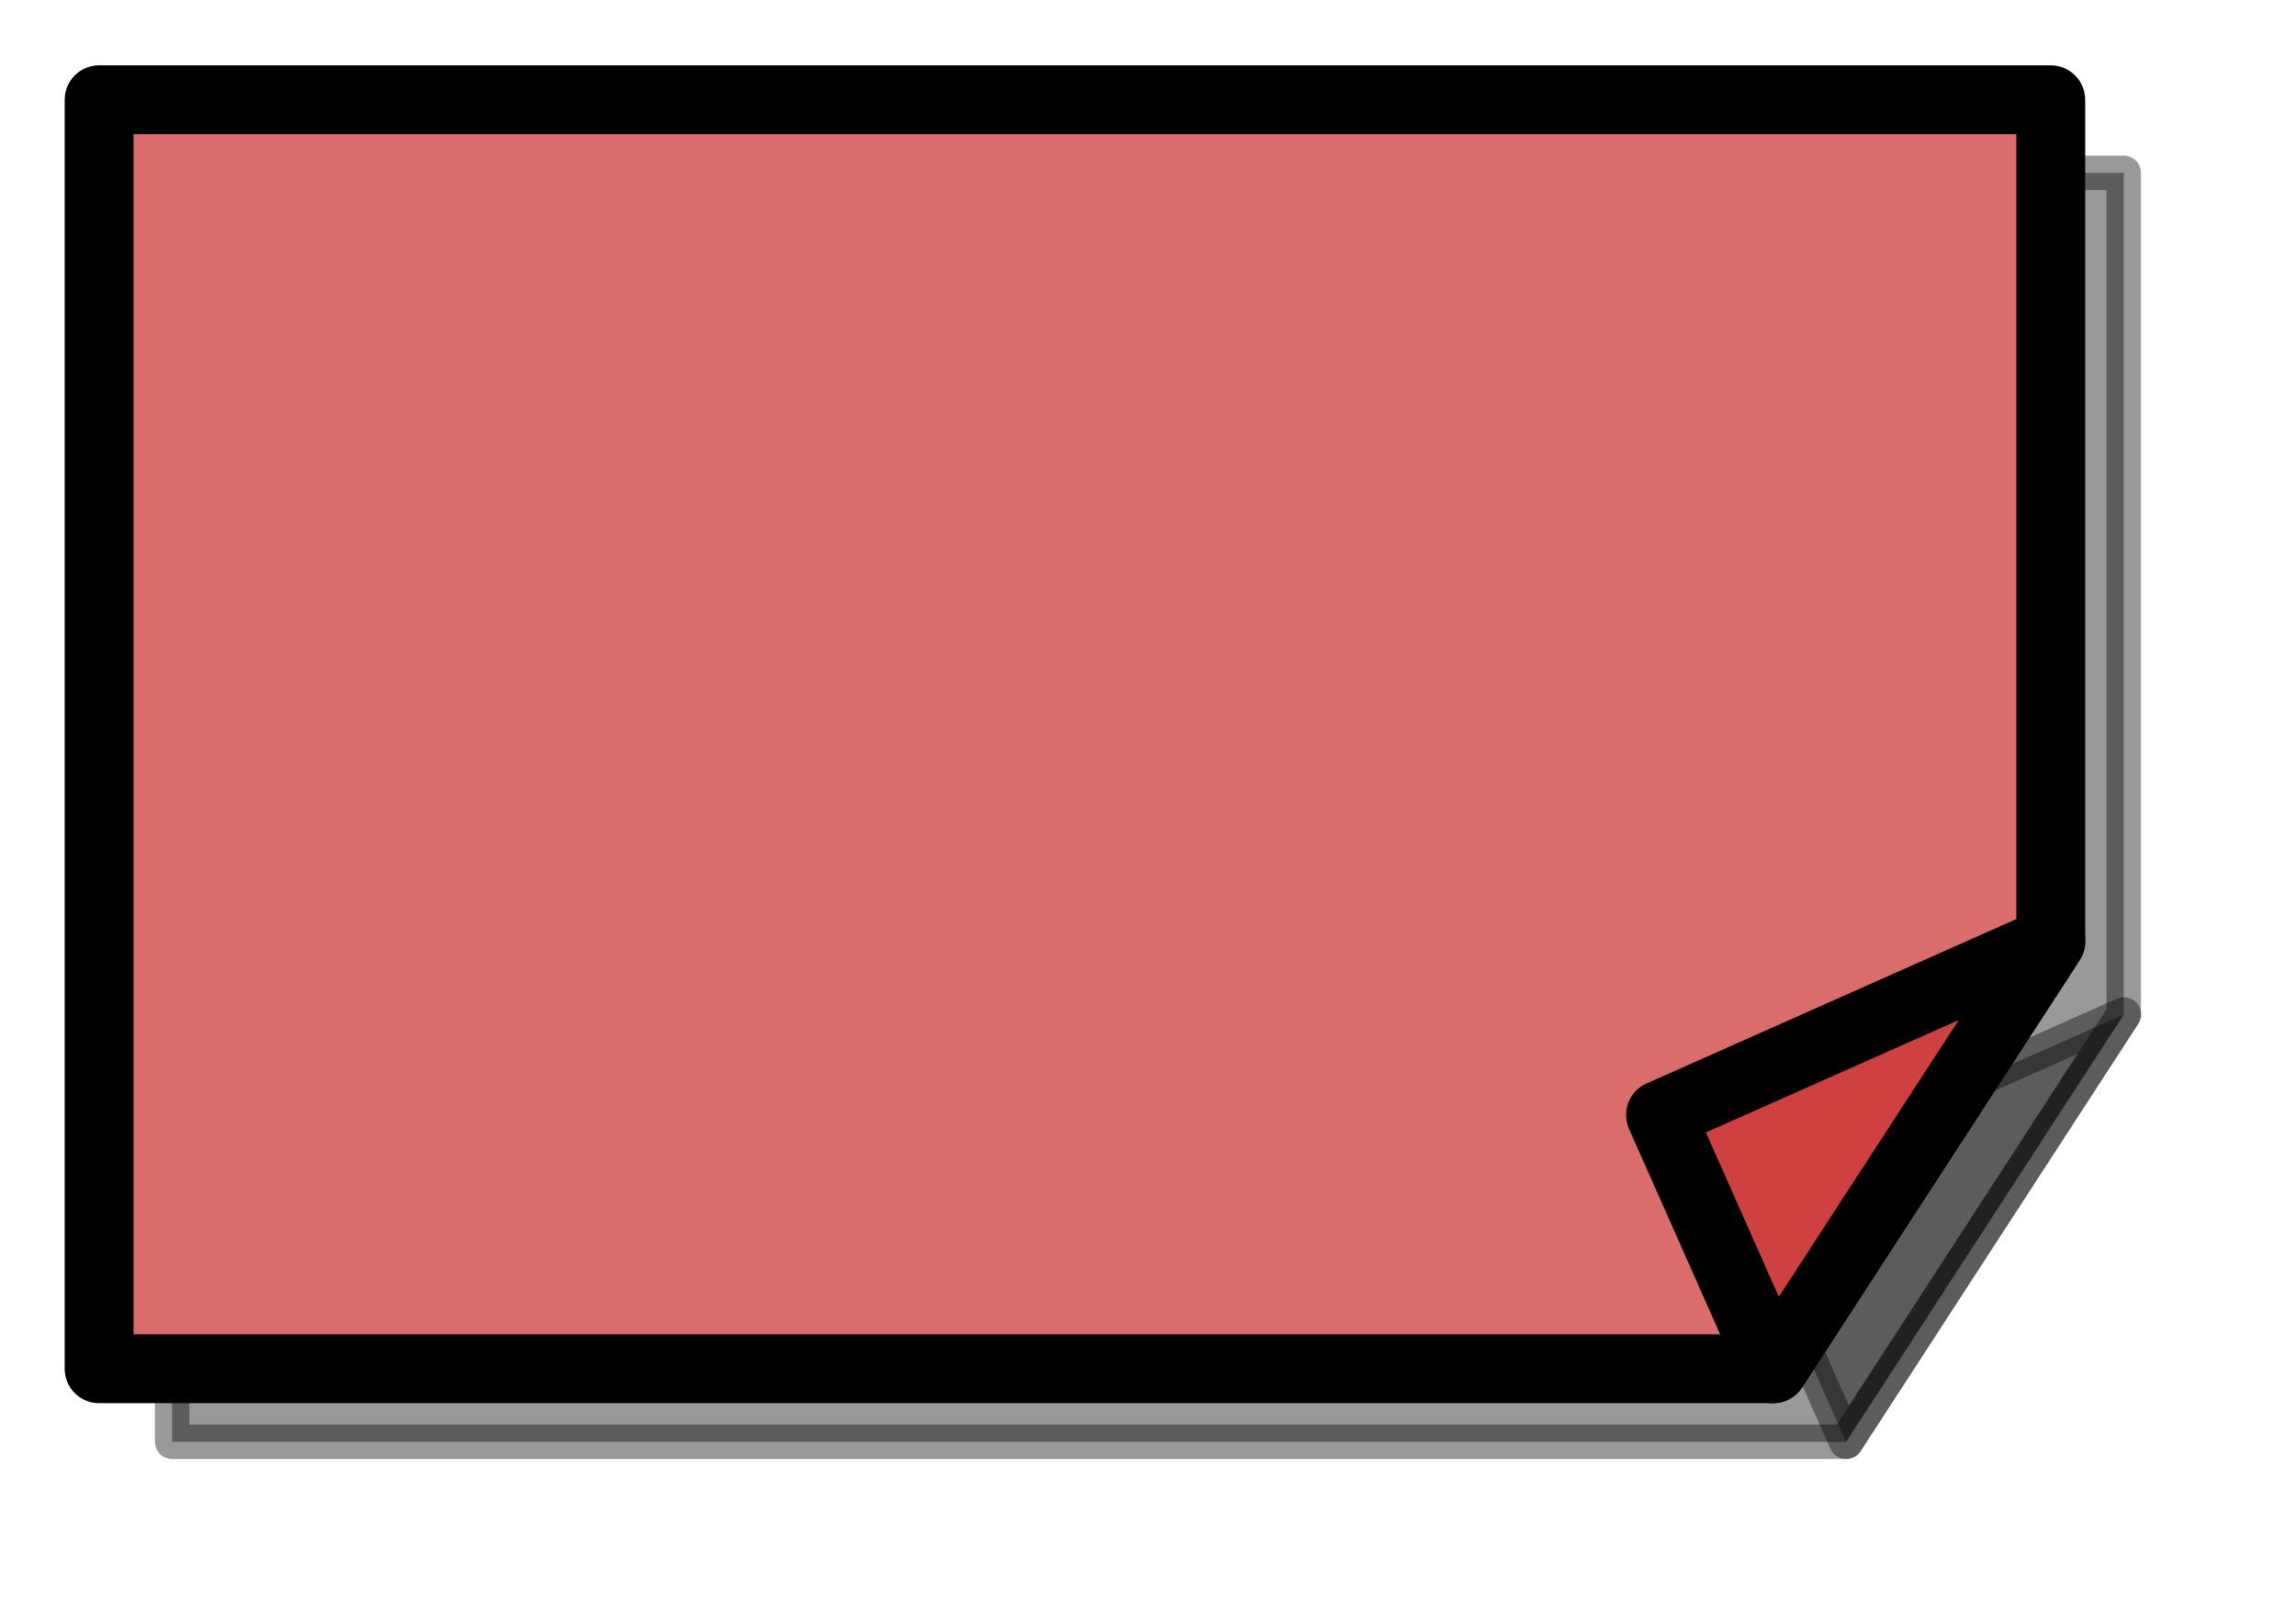 <?xml version="1.0" encoding="UTF-8" standalone="no"?>
<!DOCTYPE svg PUBLIC "-//W3C//DTD SVG 1.1//EN" "http://www.w3.org/Graphics/SVG/1.1/DTD/svg11.dtd">
<!-- Generiert durch Microsoft Visio, SVG Export StickyNoteRed.svg Zeichenblatt-1 -->
<svg xmlns="http://www.w3.org/2000/svg" xmlns:xlink="http://www.w3.org/1999/xlink" xmlns:ev="http://www.w3.org/2001/xml-events"
		xmlns:v="http://schemas.microsoft.com/visio/2003/SVGExtensions/" width="0.926in" height="0.651in"
		viewBox="0 0 66.693 46.85" xml:space="preserve" color-interpolation-filters="sRGB" class="st5">
	<v:documentProperties v:langID="1031" v:metric="true" v:viewMarkup="false"/>

	<style type="text/css">
	<![CDATA[
		.st1 {visibility:visible}
		.st2 {fill:#000000;fill-opacity:0.4;filter:url(#filter_2.6666667461395);stroke:#000000;stroke-linecap:round;stroke-linejoin:round;stroke-opacity:0.4}
		.st3 {fill:#da6c6c;stroke:#000000;stroke-linecap:round;stroke-linejoin:round;stroke-width:2}
		.st4 {fill:#cf4141;stroke:#000000;stroke-linecap:round;stroke-linejoin:round;stroke-width:2}
		.st5 {fill:none;fill-rule:evenodd;font-size:12px;overflow:visible;stroke-linecap:square;stroke-miterlimit:3}
	]]>
	</style>

	<defs id="Filters">
		<filter id="filter_2.6666667461395">
			<feGaussianBlur stdDeviation="2.667"/>
		</filter>
	</defs>
	<g v:mID="0" v:index="1" v:groupContext="foregroundPage">
		<title>Zeichenblatt-1</title>
		<v:pageProperties v:drawingScale="0.0393701" v:pageScale="0.0393701" v:drawingUnits="24" v:shadowOffsetX="8.50394"
				v:shadowOffsetY="-8.50394"/>
		<g id="group3-1" transform="translate(2.879,-7.121)" v:mID="3" v:groupContext="group">
			<v:userDefs>
				<v:ud v:nameU="ControlDistFromCorner" v:prompt="" v:val="VT0(0.33406619583616):24"/>
				<v:ud v:nameU="AngToControl" v:prompt="" v:val="VT0(0.78539816339745):32"/>
				<v:ud v:nameU="XFoldLength" v:prompt="" v:val="VT0(0.23622047244094):24"/>
				<v:ud v:nameU="YFoldLength" v:prompt="" v:val="VT0(0.23622047244094):24"/>
				<v:ud v:nameU="visVersion" v:prompt="" v:val="VT0(15):26"/>
				<v:ud v:nameU="ControlDistFromCorner" v:prompt="" v:val="VT0(0.18782457325191):1"/>
				<v:ud v:nameU="AngToControl" v:prompt="" v:val="VT0(0.99442106974302):32"/>
				<v:ud v:nameU="XFoldLength" v:prompt="" v:val="VT0(0.11200787629105):1"/>
				<v:ud v:nameU="YFoldLength" v:prompt="" v:val="VT0(0.17231979592866):1"/>
			</v:userDefs>
			<title>Gefaltete Ecke</title>
			<g id="shape3-2" v:mID="3" v:groupContext="groupContent">
				<g id="shadow3-3" v:groupContext="shadow" v:shadowOffsetX="2.12132" v:shadowOffsetY="-2.12132" v:shadowType="1"
						transform="matrix(1,0,0,1,2.121,2.121)" class="st1">
					<path d="M0 46.85 L48.63 46.85 L56.69 34.44 L56.69 10 L0 10 L0 46.85 Z" class="st2"/>
				</g>
				<path d="M0 46.85 L48.63 46.85 L56.69 34.44 L56.69 10 L0 10 L0 46.85 Z" class="st3"/>
			</g>
			<g id="shape4-7" v:mID="4" v:groupContext="shape" transform="translate(45.354,0)">
				<title>Tabelle.4</title>
				<v:userDefs>
					<v:ud v:nameU="ControlX" v:prompt="" v:val="VT0(0.94488188976378):24"/>
					<v:ud v:nameU="ControlY" v:prompt="" v:val="VT0(0.23622047244094):24"/>
					<v:ud v:nameU="XFoldLength" v:prompt="" v:val="VT0(0.23622047244094):24"/>
					<v:ud v:nameU="YFoldLength" v:prompt="" v:val="VT0(0.23622047244094):24"/>
					<v:ud v:nameU="FillForegnd" v:prompt="" v:val="VT5(1)"/>
					<v:ud v:nameU="ControlX" v:prompt="" v:val="VT0(0.62992124278103):1"/>
					<v:ud v:nameU="ControlY" v:prompt="" v:val="VT0(0.10236221011969):1"/>
					<v:ud v:nameU="XFoldLength" v:prompt="" v:val="VT0(0.11200787629105):1"/>
					<v:ud v:nameU="YFoldLength" v:prompt="" v:val="VT0(0.17231979592866):1"/>
					<v:ud v:nameU="FillForegnd" v:prompt="" v:val="VT5(#da6c6c)"/>
				</v:userDefs>
				<g id="shadow4-8" v:groupContext="shadow" v:shadowOffsetX="2.12132" v:shadowOffsetY="-2.12132" v:shadowType="1"
						transform="matrix(1,0,0,1,2.121,2.121)" class="st1">
					<path d="M3.27 46.85 L11.34 34.44 L0 39.48 L3.27 46.85 Z" class="st2"/>
				</g>
				<path d="M3.27 46.85 L11.34 34.44 L0 39.48 L3.27 46.85 Z" class="st4"/>
			</g>
		</g>
	</g>
</svg>

